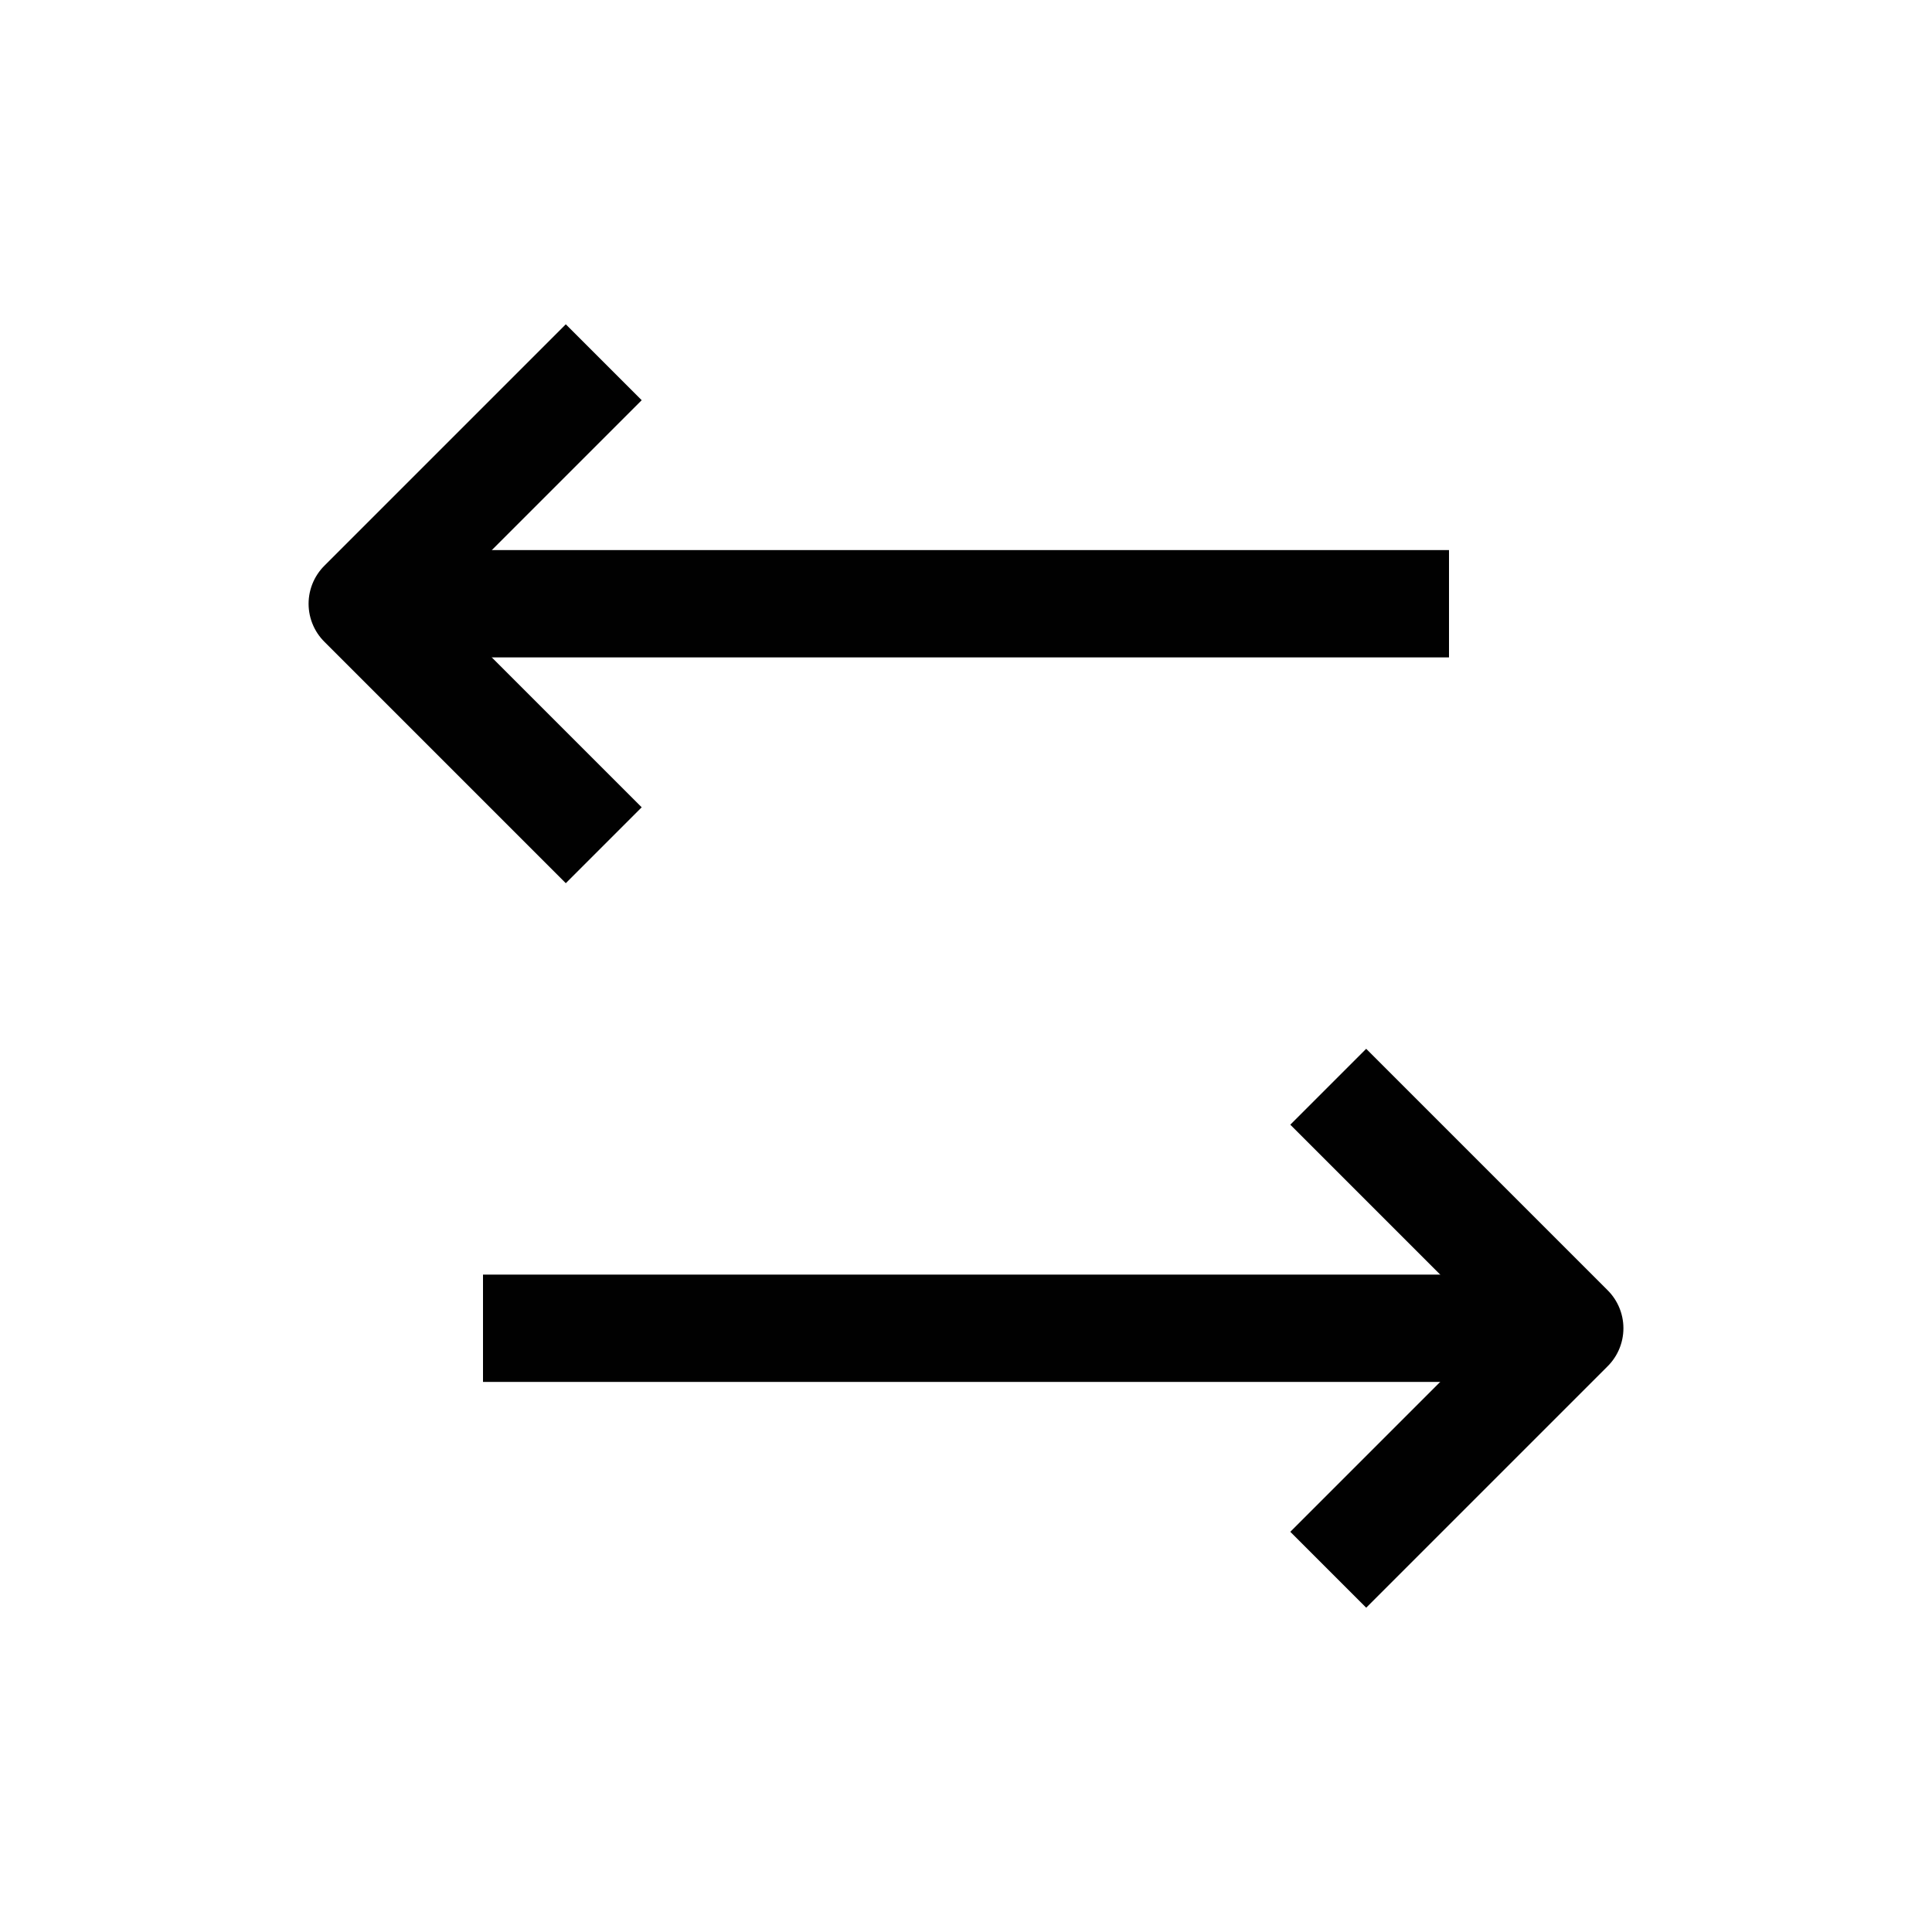 <?xml version="1.0" encoding="UTF-8"?>
<svg id="arrow-twoway-horizontal" xmlns="http://www.w3.org/2000/svg" viewBox="0 0 72 72">
  <line x1="54" y1="22.5" x2="13.5" y2="22.5" style="fill: none; stroke: #010101; stroke-linejoin: round; stroke-width: 4px;"/>
  <polyline points="22.5 13.5 13.5 22.5 22.5 31.5" style="fill: none; stroke: #010101; stroke-linejoin: round; stroke-width: 4px;"/>
  <line x1="18" y1="49.5" x2="58.5" y2="49.5" style="fill: none; stroke: #010101; stroke-linejoin: round; stroke-width: 4px;"/>
  <polyline points="49.5 58.5 58.5 49.5 49.5 40.5" style="fill: none; stroke: #010101; stroke-linejoin: round; stroke-width: 4px;"/>
</svg>